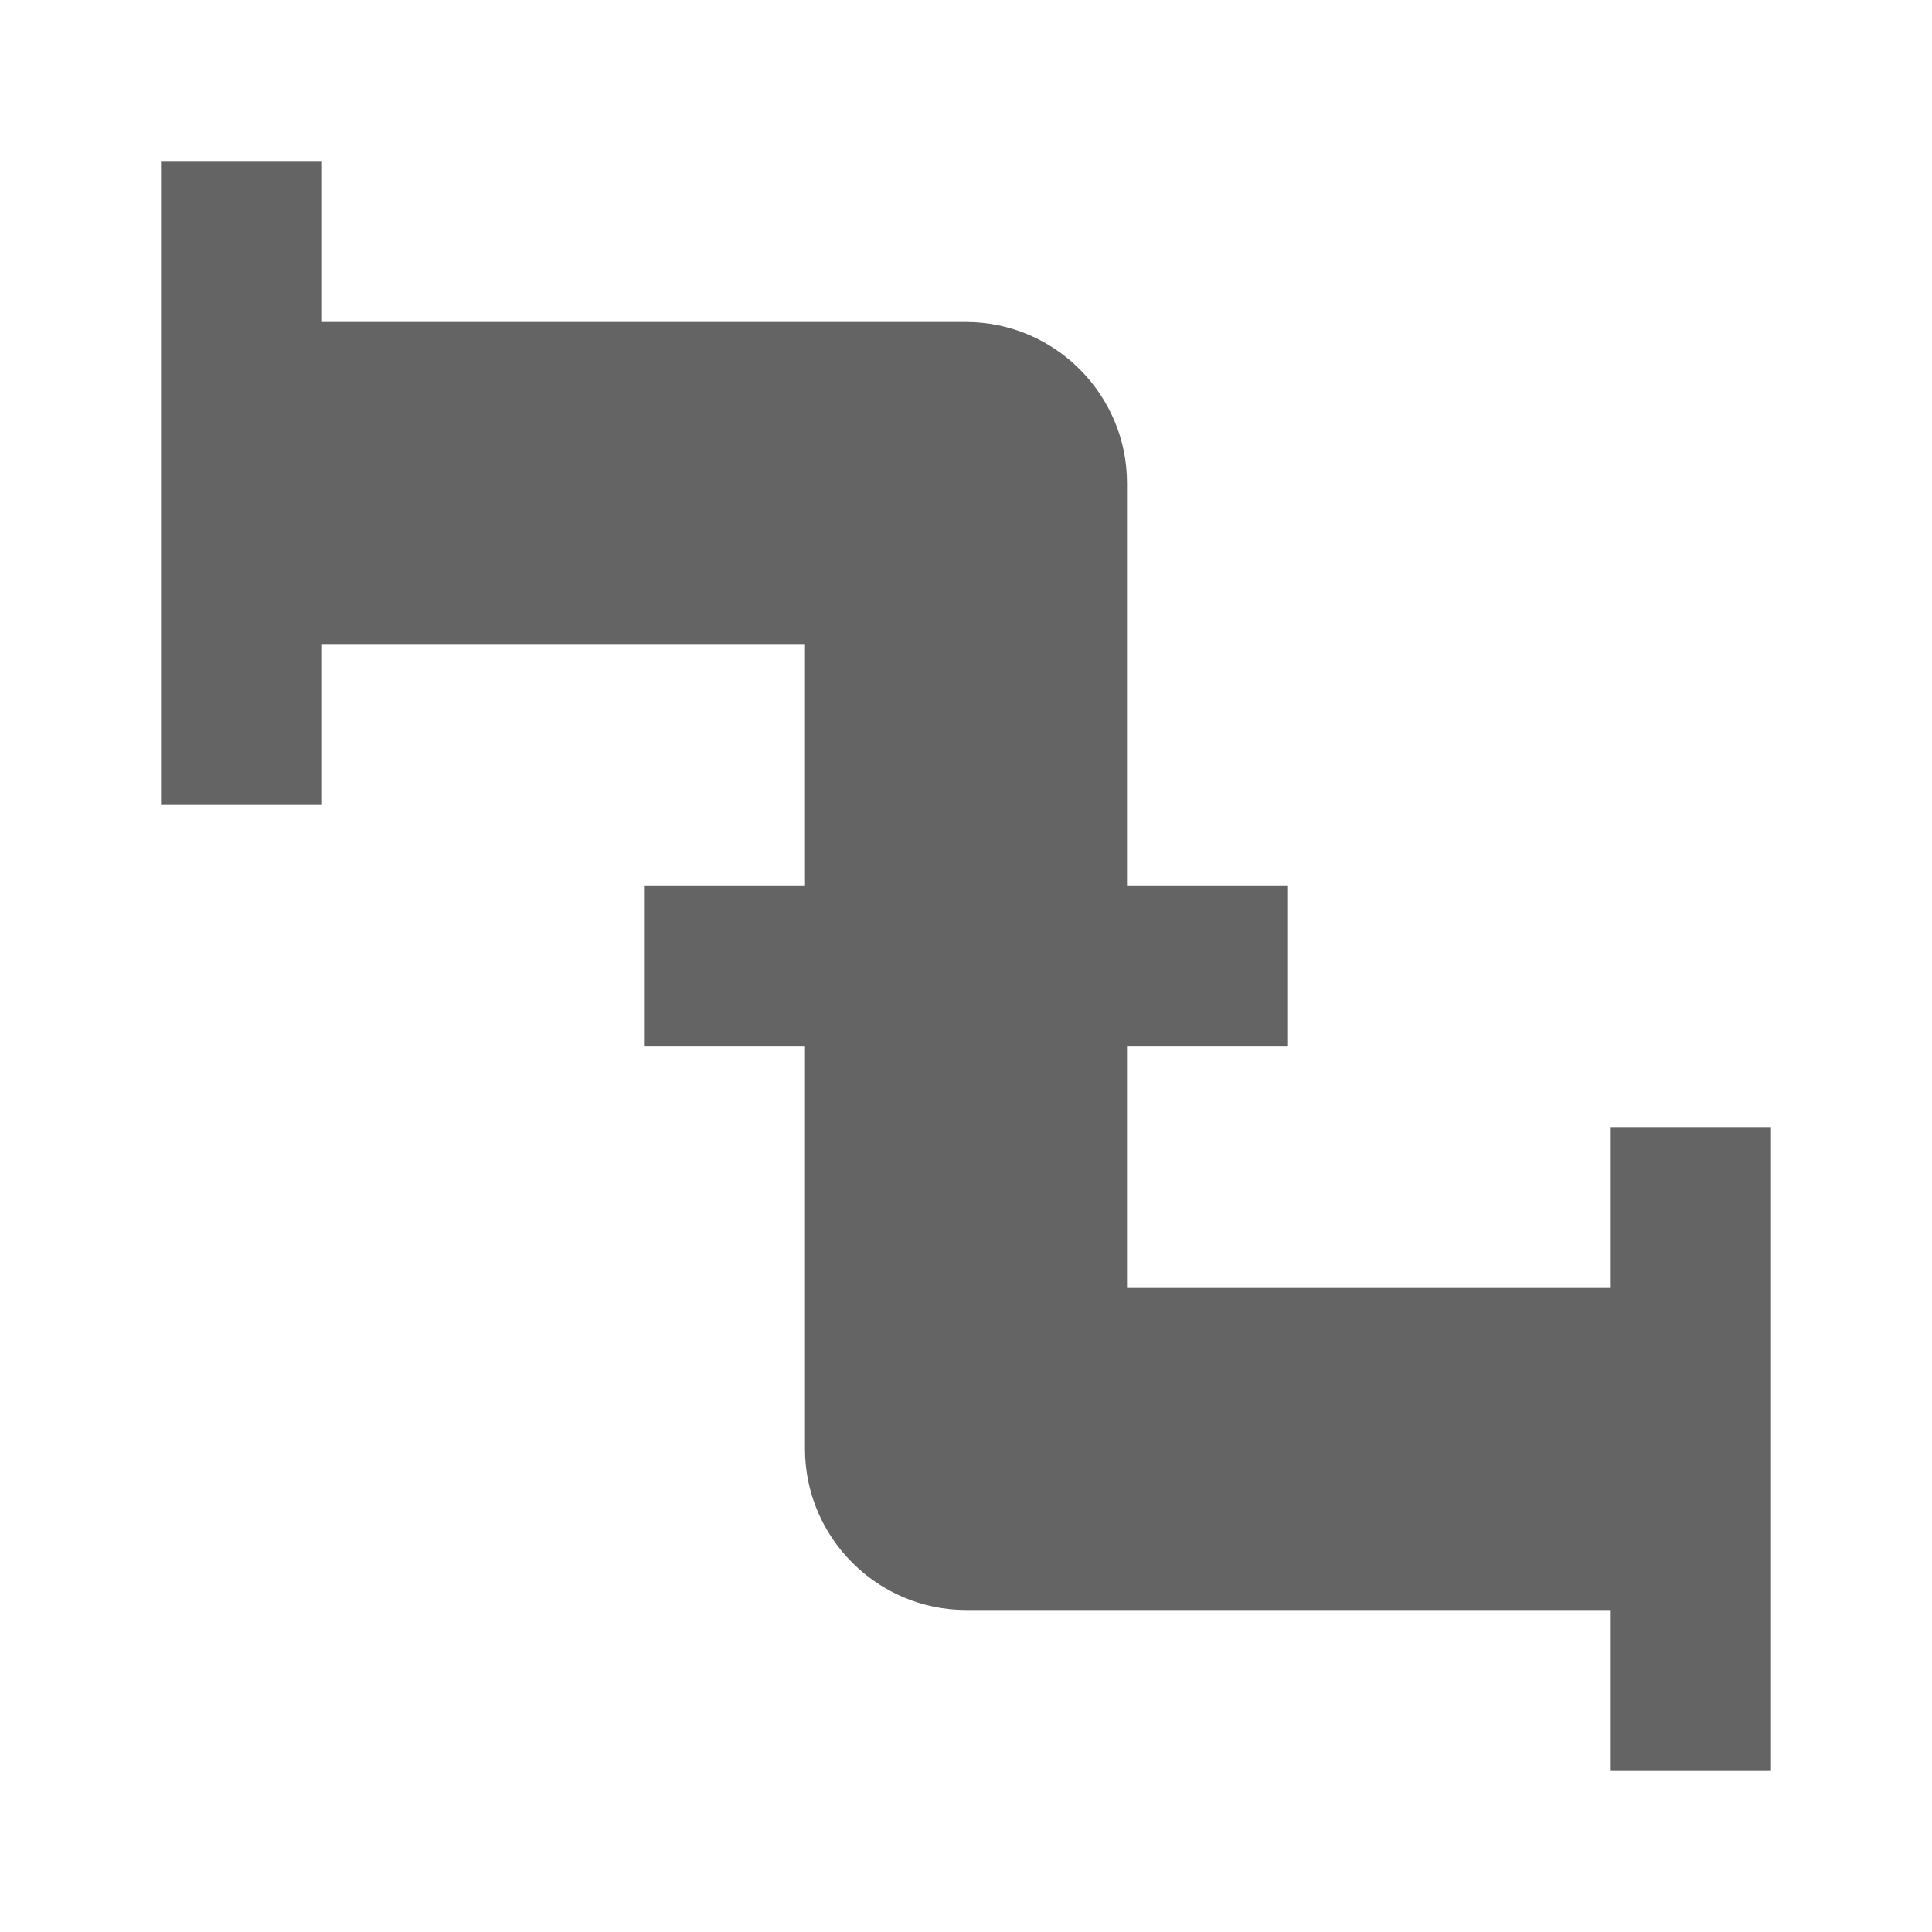 <?xml version="1.0"?>
<svg xmlns="http://www.w3.org/2000/svg" xmlns:xlink="http://www.w3.org/1999/xlink" aria-hidden="true" width="1em" height="1em" viewBox="0 0 24 24" data-icon="mdi:pipe" data-width="1em" data-height="1em" data-inline="false" class="iconify"><path d="M22 14h-2v2h-6v-3h2v-2h-2V6c0-1.1-.9-2-2-2H4V2H2v8h2V8h6v3H8v2h2v5c0 1.1.9 2 2 2h8v2h2" fill="#646464"/></svg>
